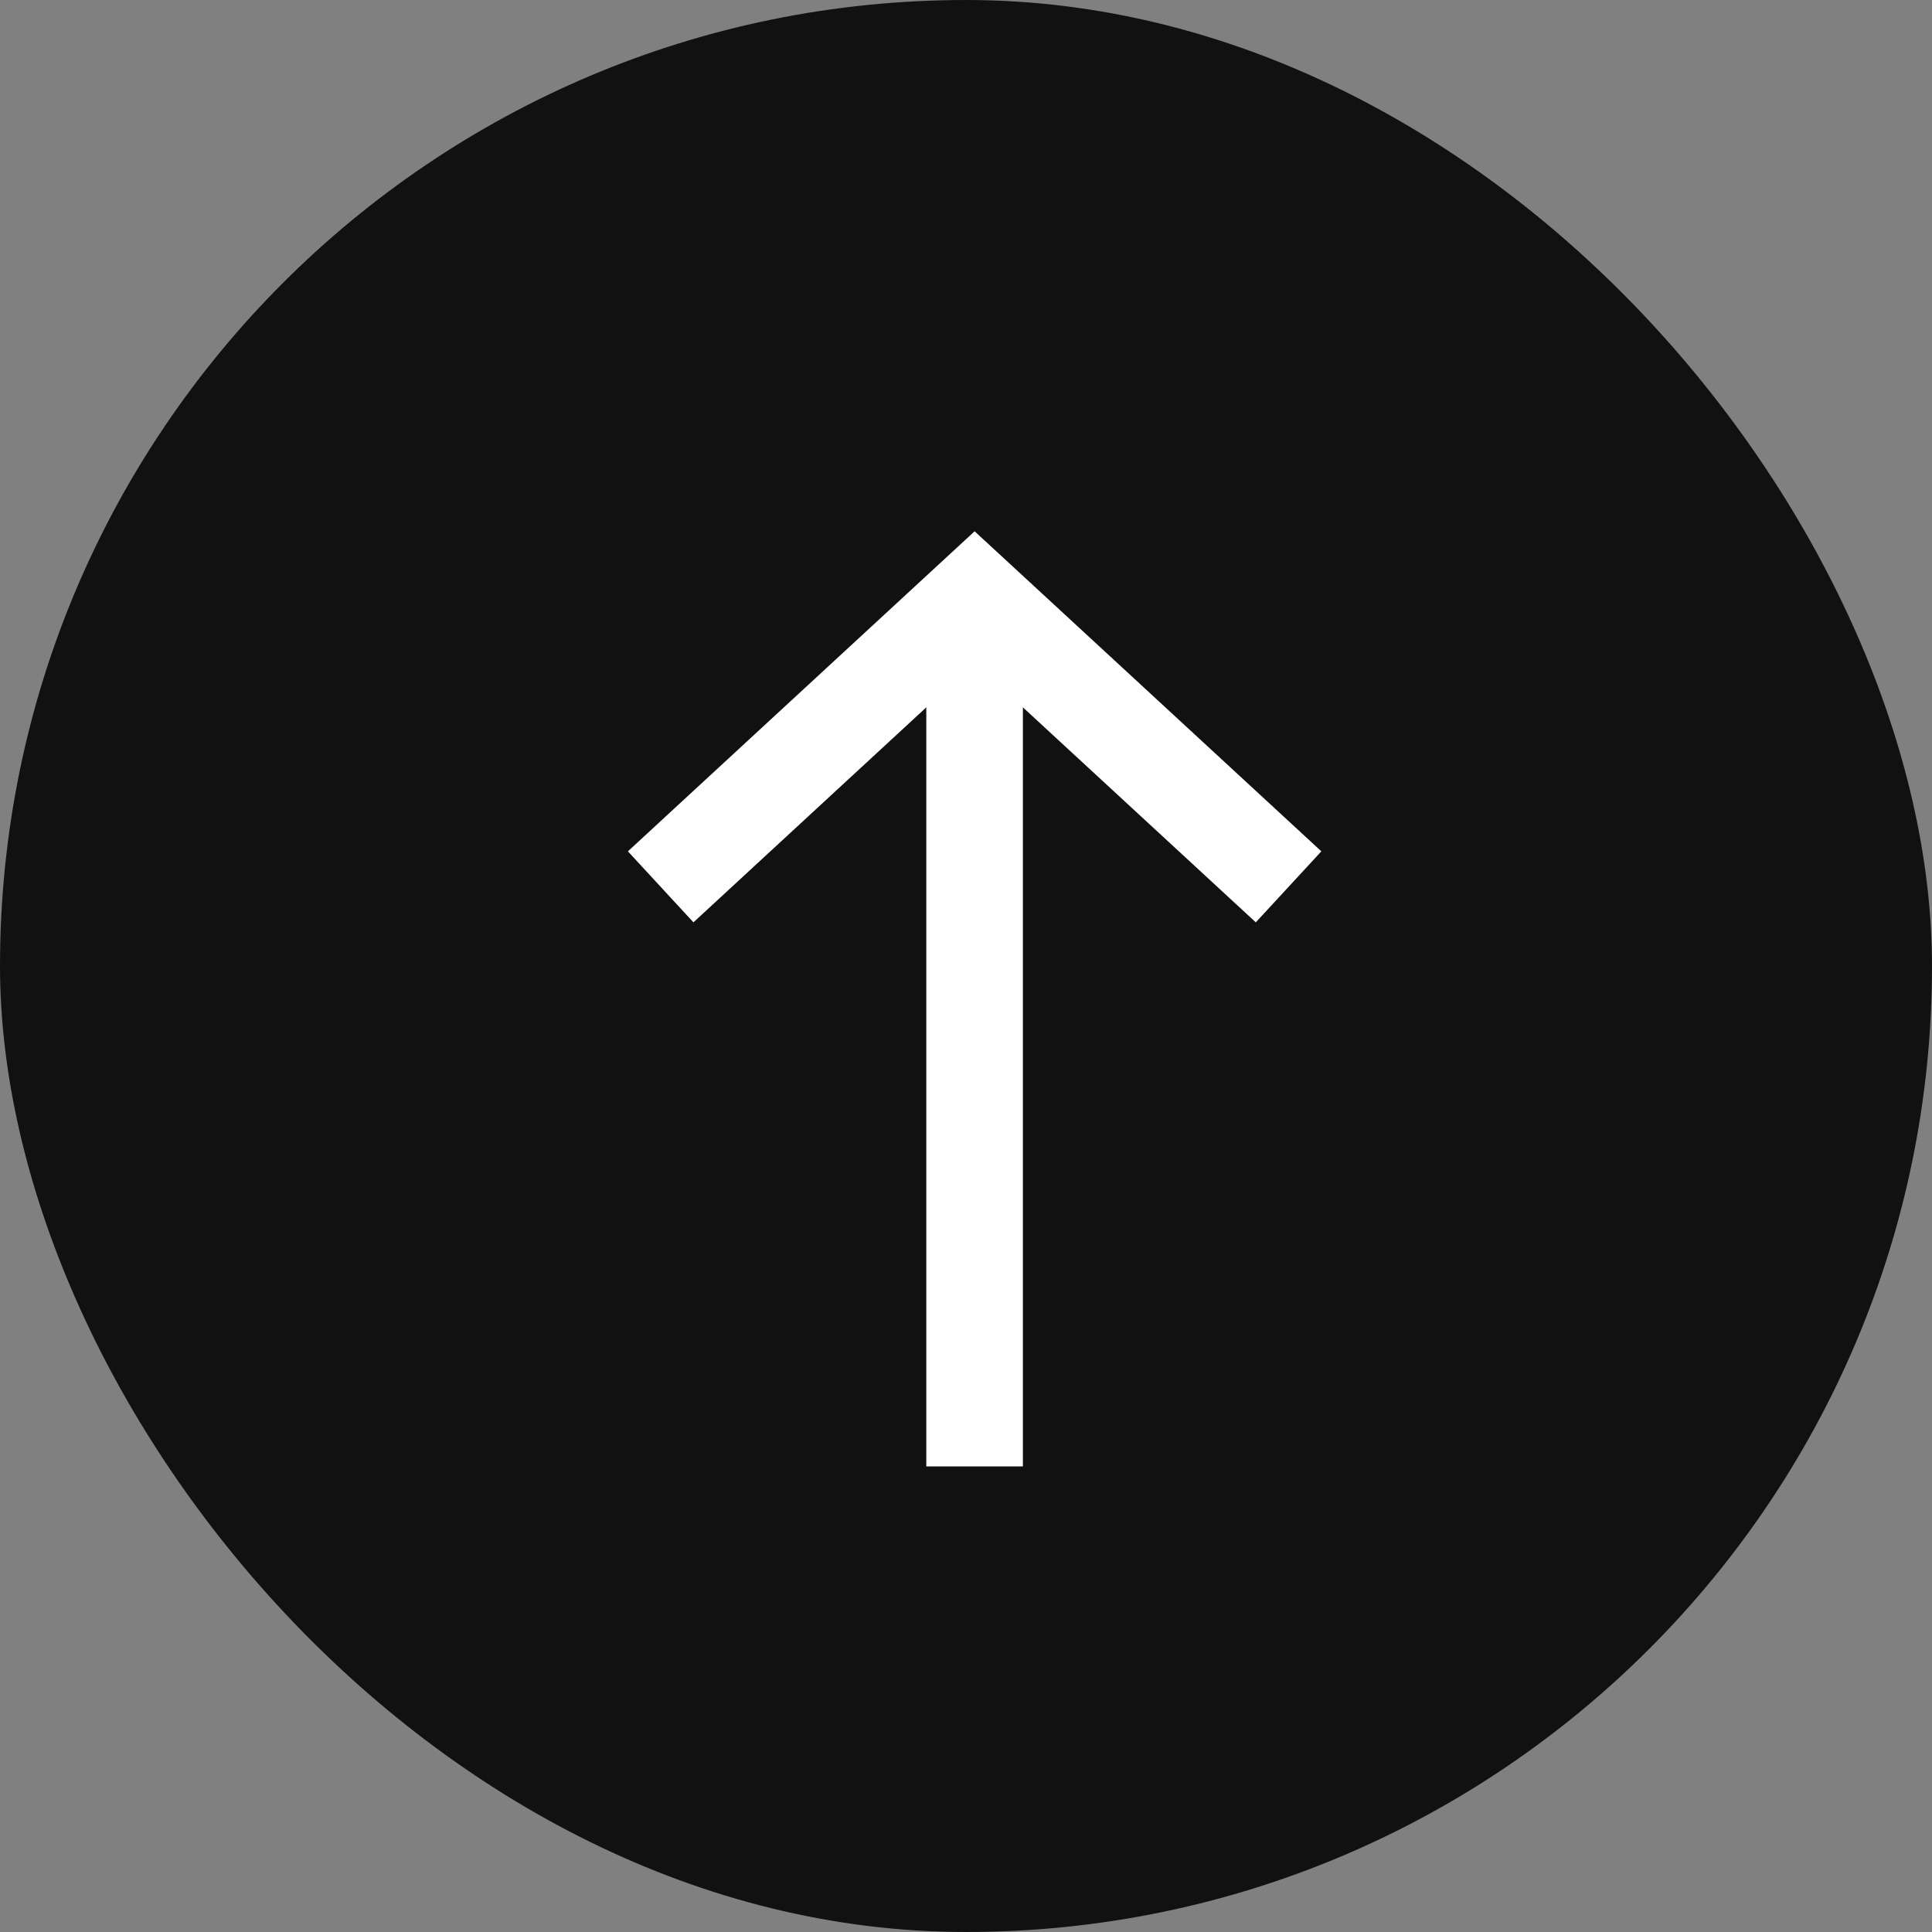 <svg width="40" height="40" viewBox="0 0 40 40" fill="none" xmlns="http://www.w3.org/2000/svg">
<rect x="0" y="0" width="40" height="40" fill="#808080" stroke="none"/>
<rect width="40" height="40" rx="20" fill="#111111"/>
<path fill-rule="evenodd" clip-rule="evenodd" d="M20.857 11.626L20.178 11L19.5 11.626L13 17.626L14.357 19.096L19.178 14.645L19.178 30.361H21.178L21.178 14.645L26 19.096L27.357 17.626L20.857 11.626Z" fill="white"/>
</svg>
